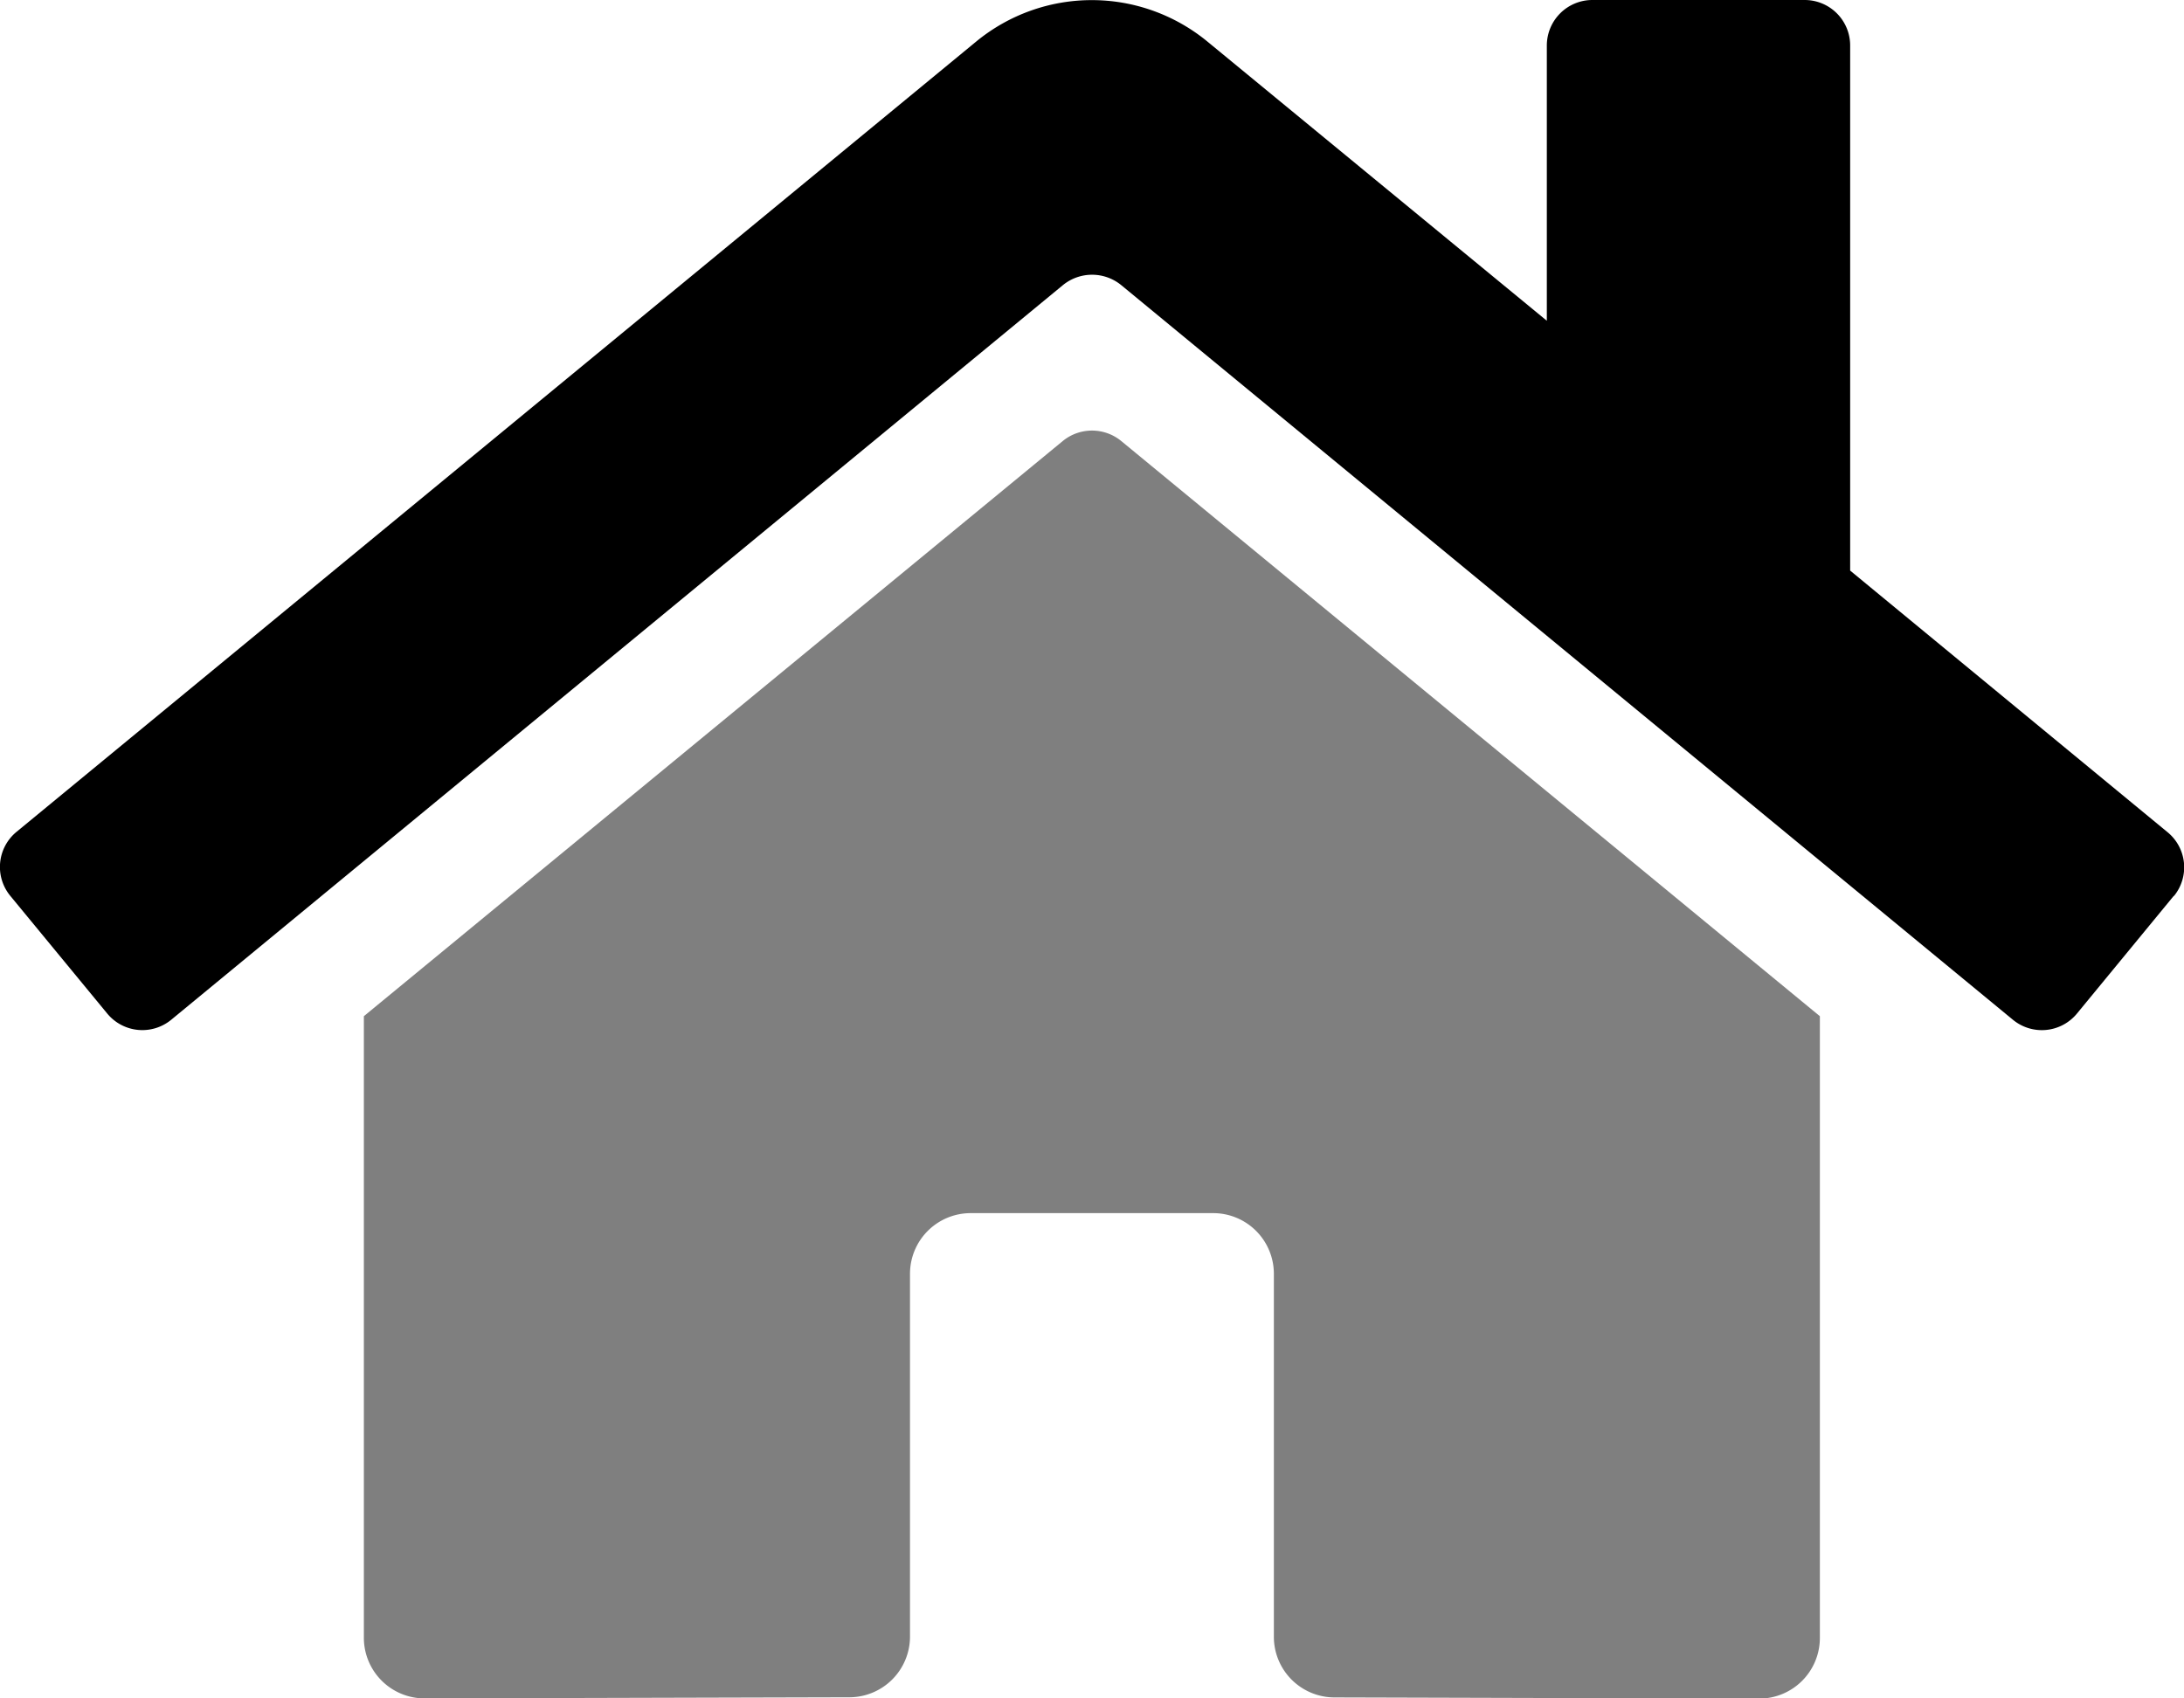 <svg xmlns="http://www.w3.org/2000/svg" viewBox="0 0 315 245"><defs><style>.cls-1{opacity:0.5;}</style></defs><g id="Layer_2" data-name="Layer 2"><g id="Layer_1-2" data-name="Layer 1"><path class="cls-1" d="M183.73,236V183.75A8.75,8.75,0,0,0,175,175H140a8.75,8.75,0,0,0-8.75,8.75v52.34a8.76,8.76,0,0,1-8.71,8.75L61.23,245a8.75,8.75,0,0,1-8.75-8.75V146.59l100.84-83a6.65,6.65,0,0,1,8.36,0l100.8,83v89.69a8.75,8.75,0,0,1-8.75,8.75l-61.25-.17a8.75,8.75,0,0,1-8.75-8.75Z"/><path d="M313.51,129.25,299.57,146.2a6.56,6.56,0,0,1-9.24.91h0l-128.64-106a6.65,6.65,0,0,0-8.36,0l-128.64,106a6.56,6.56,0,0,1-9.23-.91L1.5,129.25A6.56,6.56,0,0,1,2.38,120L140.79,6a26.24,26.24,0,0,1,33.36,0L223.1,46.27V6.56A6.57,6.57,0,0,1,229.67,0h30.62a6.56,6.56,0,0,1,6.56,6.56V82.31L312.57,120a6.55,6.55,0,0,1,1,9.23l0,0Z"/></g></g></svg>